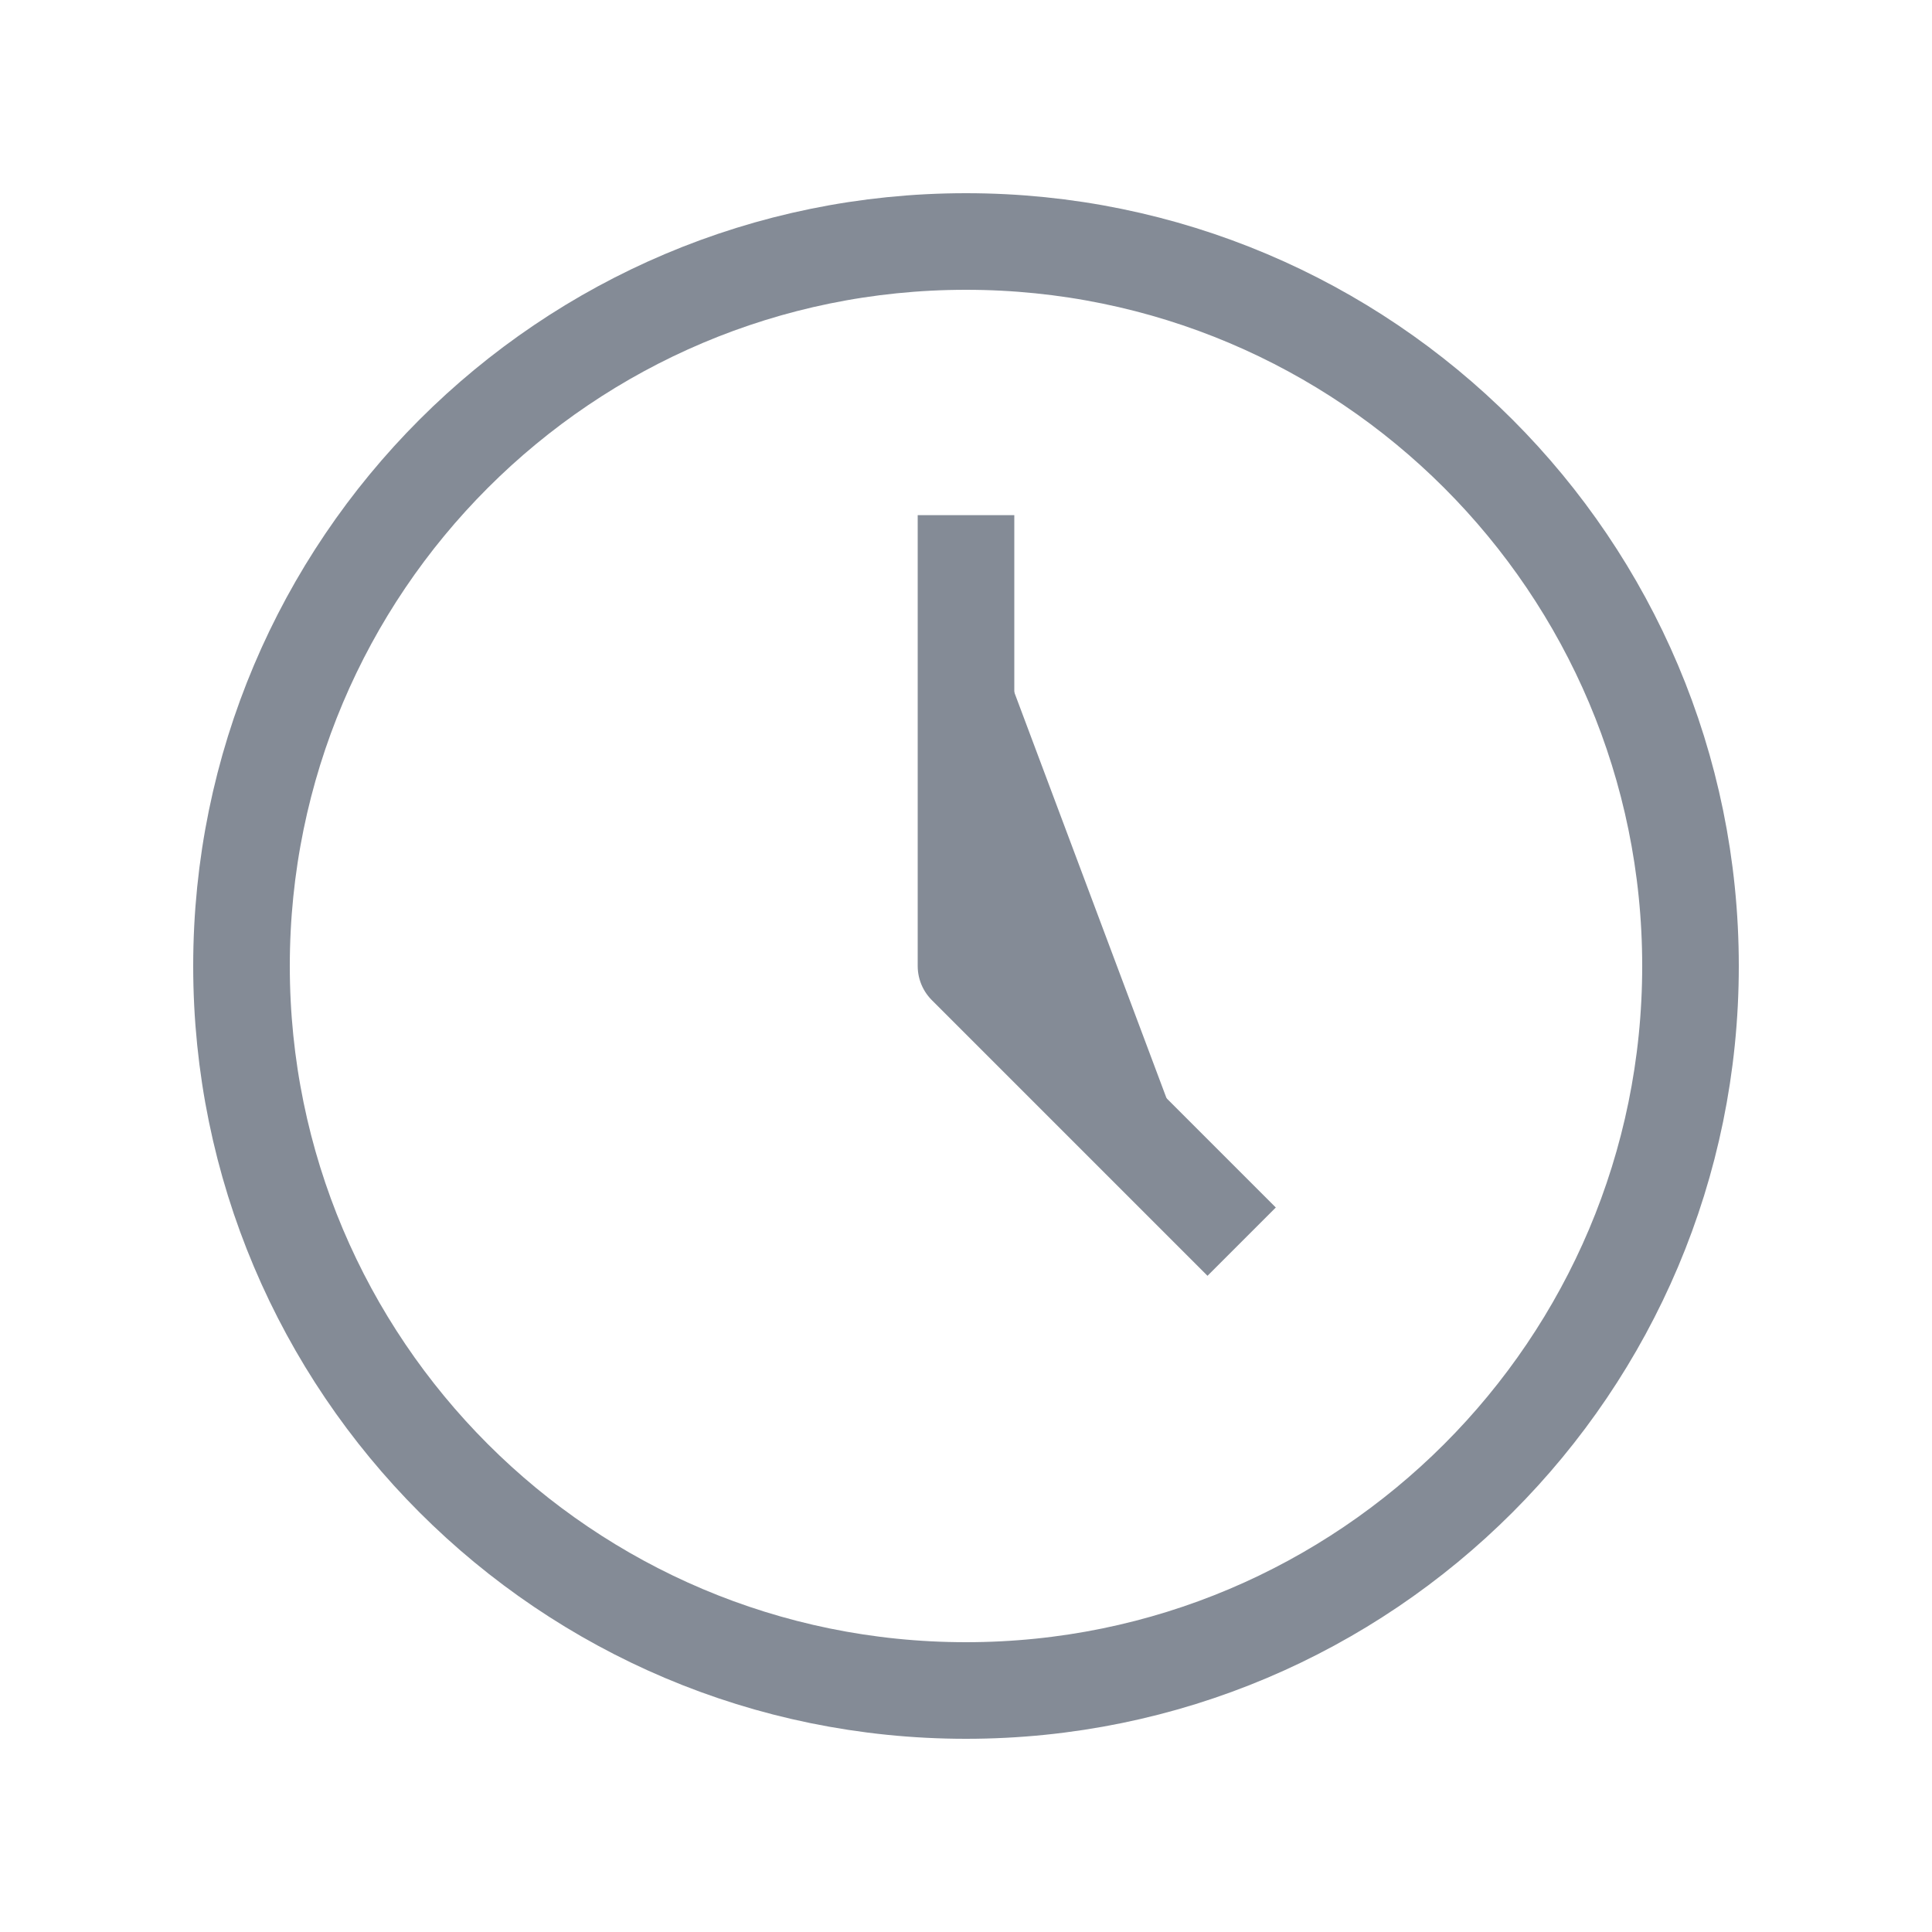 <svg width="20" height="20" viewBox="0 0 20 20" fill="none" xmlns="http://www.w3.org/2000/svg">
<path d="M10 17.5C14.142 17.5 17.5 14.142 17.5 10C17.5 5.858 14.142 2.5 10 2.5C5.858 2.5 2.5 5.858 2.5 10C2.5 14.142 5.858 17.5 10 17.5Z" stroke="#848B96" stroke-linecap="square" stroke-linejoin="round"/>
<path d="M10 5.833V10L12.5 12.5" fill="#848B96"/>
<path d="M10 5.833V10L12.5 12.5" stroke="#848B96" stroke-linecap="square" stroke-linejoin="round"/>
</svg>
